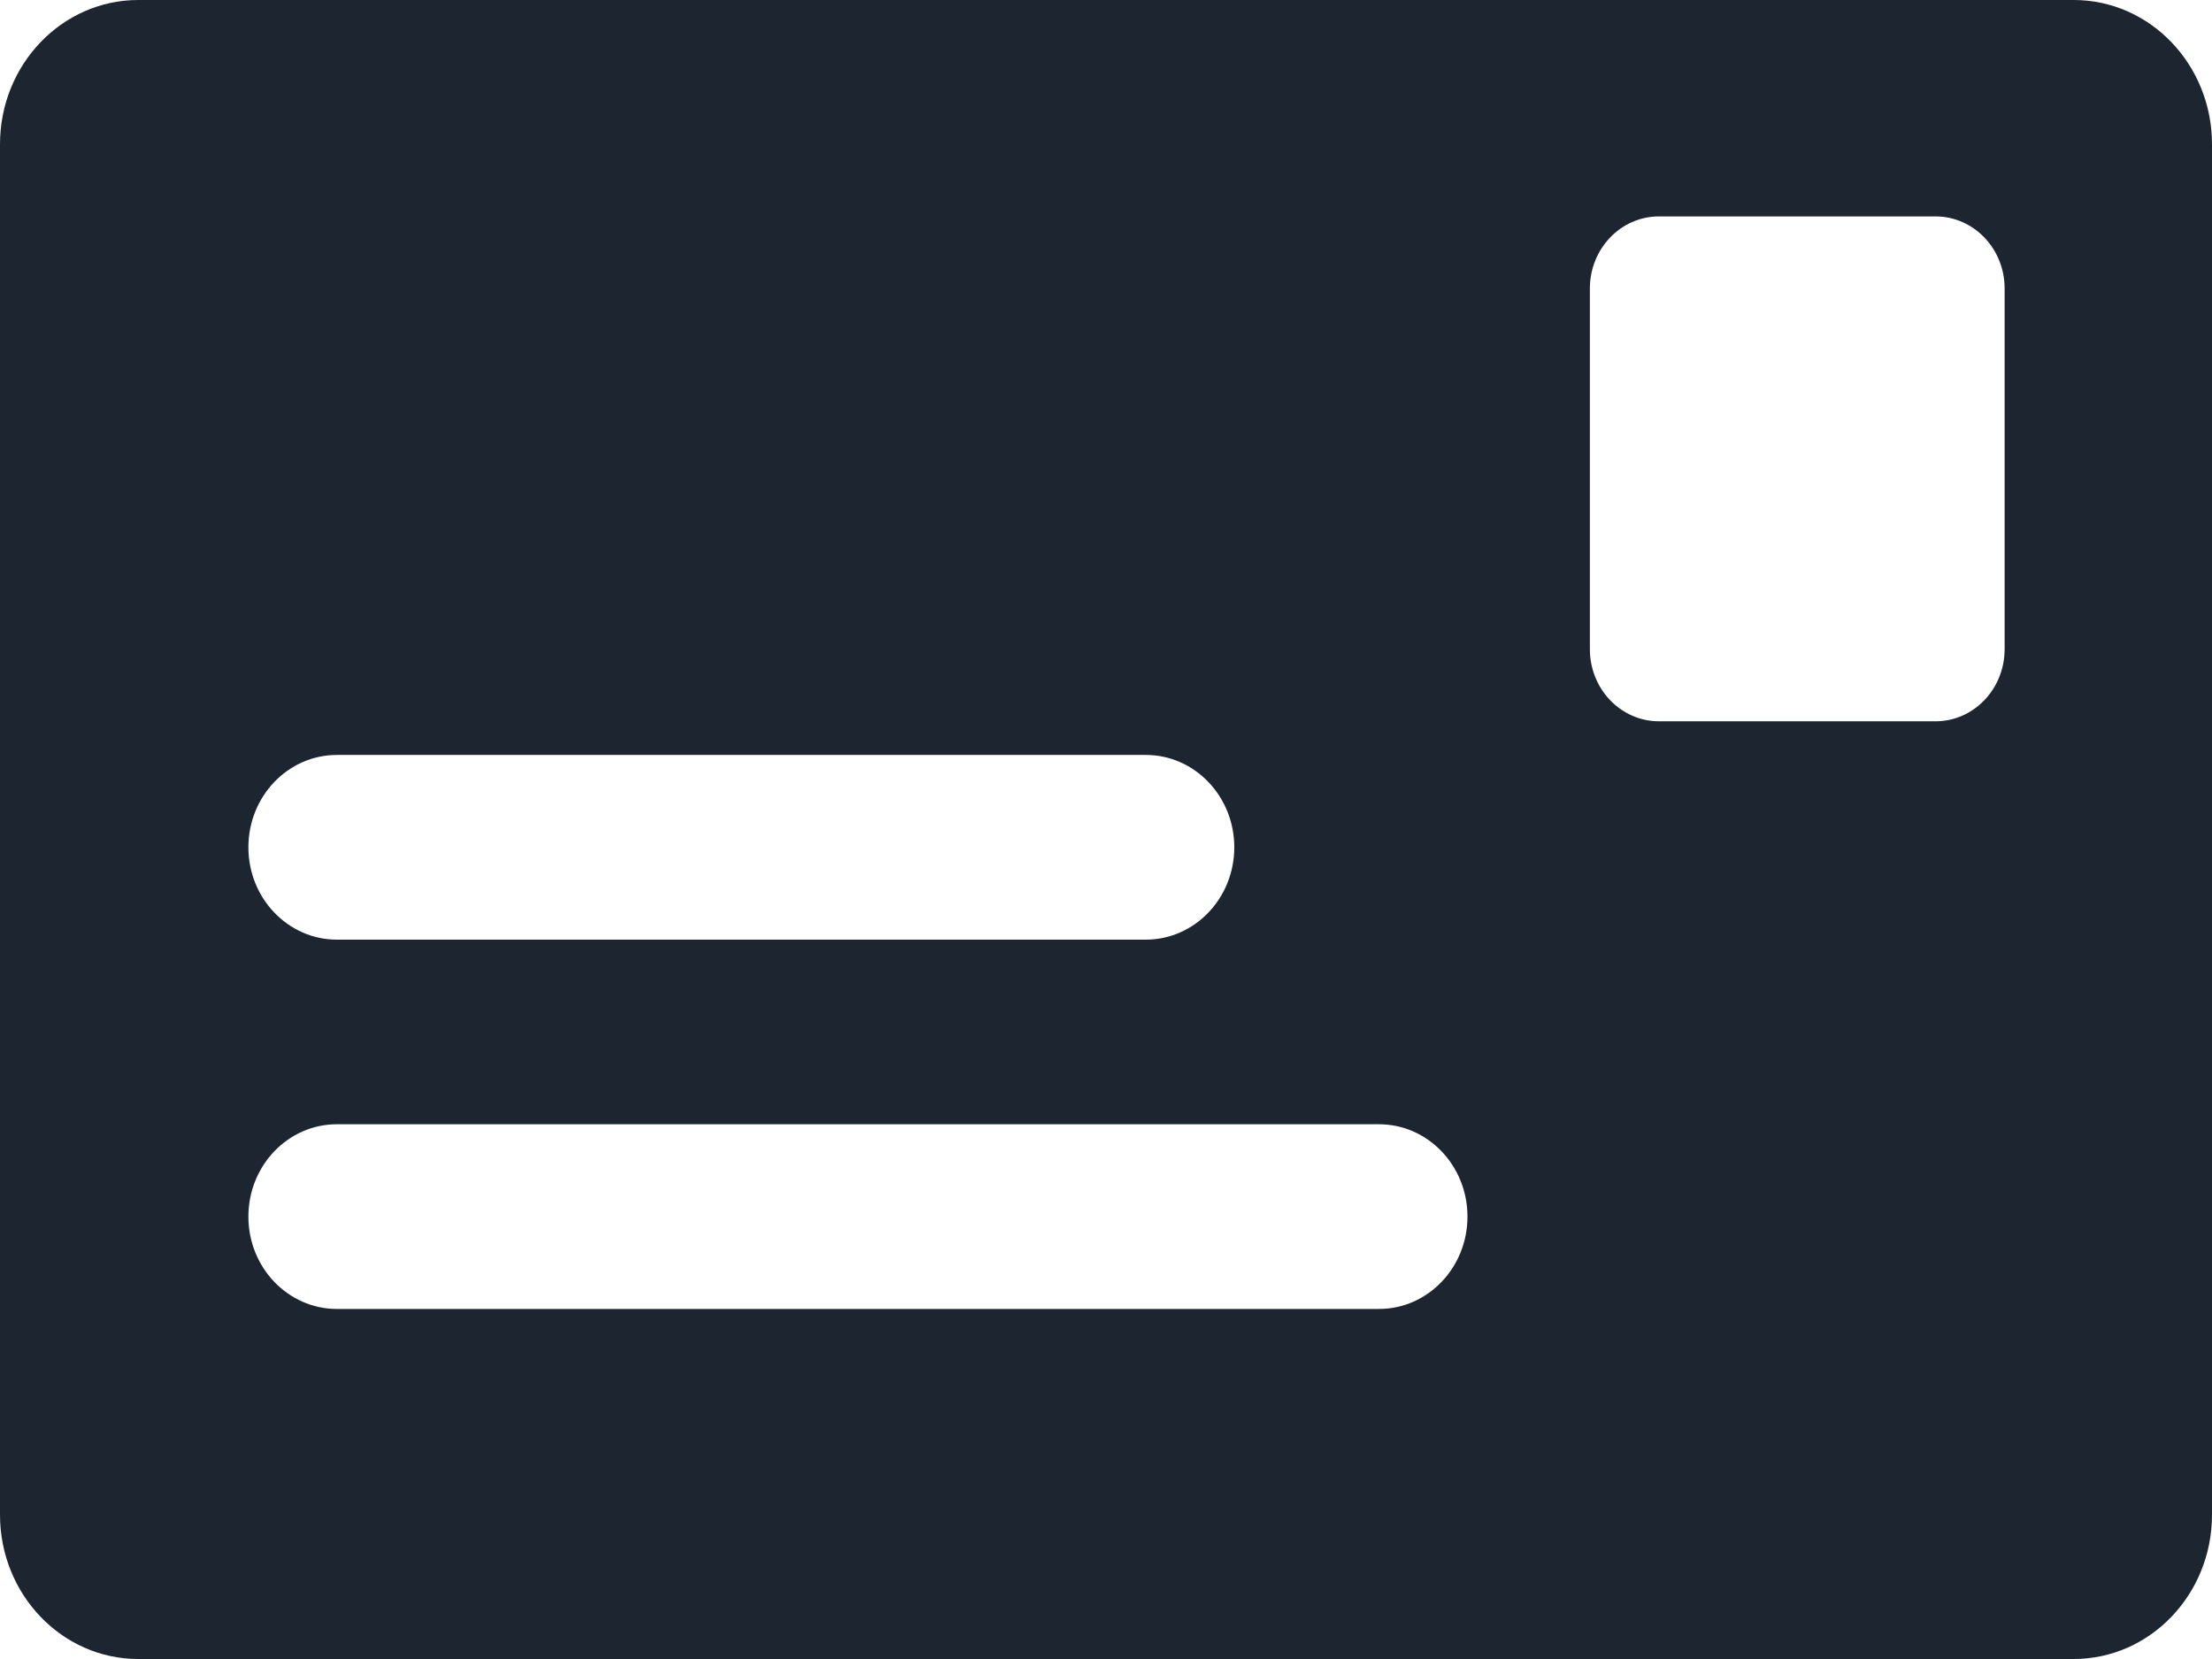<?xml version="1.0" encoding="UTF-8"?>
<svg width="24px" height="18px" viewBox="0 0 24 18" version="1.1" xmlns="http://www.w3.org/2000/svg" xmlns:xlink="http://www.w3.org/1999/xlink">
    <title>Snail Mail</title>
    <defs>
        <path d="M1.5,3 L22.5,3 C23.328,3 24,3.701 24,4.565 L24,19.435 C24,20.299 23.328,21 22.5,21 L1.5,21 C0.672,21 0,20.299 0,19.435 L0,4.565 C0,3.701 0.672,3 1.5,3 Z M18,5.348 C17.586,5.348 17.25,5.698 17.25,6.13 L17.25,10.043 C17.25,10.476 17.586,10.826 18,10.826 L21,10.826 C21.414,10.826 21.75,10.476 21.75,10.043 L21.75,6.13 C21.75,5.698 21.414,5.348 21,5.348 L18,5.348 Z M3.655,11.191 C3.125,11.191 2.695,11.64 2.695,12.193 C2.695,12.746 3.125,13.195 3.655,13.195 L12.432,13.195 C12.962,13.195 13.392,12.746 13.392,12.193 C13.392,11.64 12.962,11.191 12.432,11.191 L3.655,11.191 Z M3.655,15.198 C3.125,15.198 2.695,15.647 2.695,16.2 C2.695,16.753 3.125,17.202 3.655,17.202 L14.962,17.202 C15.492,17.202 15.922,16.753 15.922,16.2 C15.922,15.647 15.492,15.198 14.962,15.198 L3.655,15.198 Z" id="path-1"></path>
    </defs>
    <g id="Icons---In-Use-(ME)" stroke="none" stroke-width="1" fill="none" fill-rule="evenodd">
        <g id="Icons" transform="translate(-893, -278)">
            <g id="Snail-Mail" transform="translate(893, 275)">
                <rect id="Rectangle-4" x="0" y="0" width="24" height="24"></rect>
                <mask id="mask-2" fill="white">
                    <use xlink:href="#path-1"></use>
                </mask>
                <use id="Rectangle-10" fill="#1C2530" xlink:href="#path-1"></use>
            </g>
        </g>
    </g>
</svg>